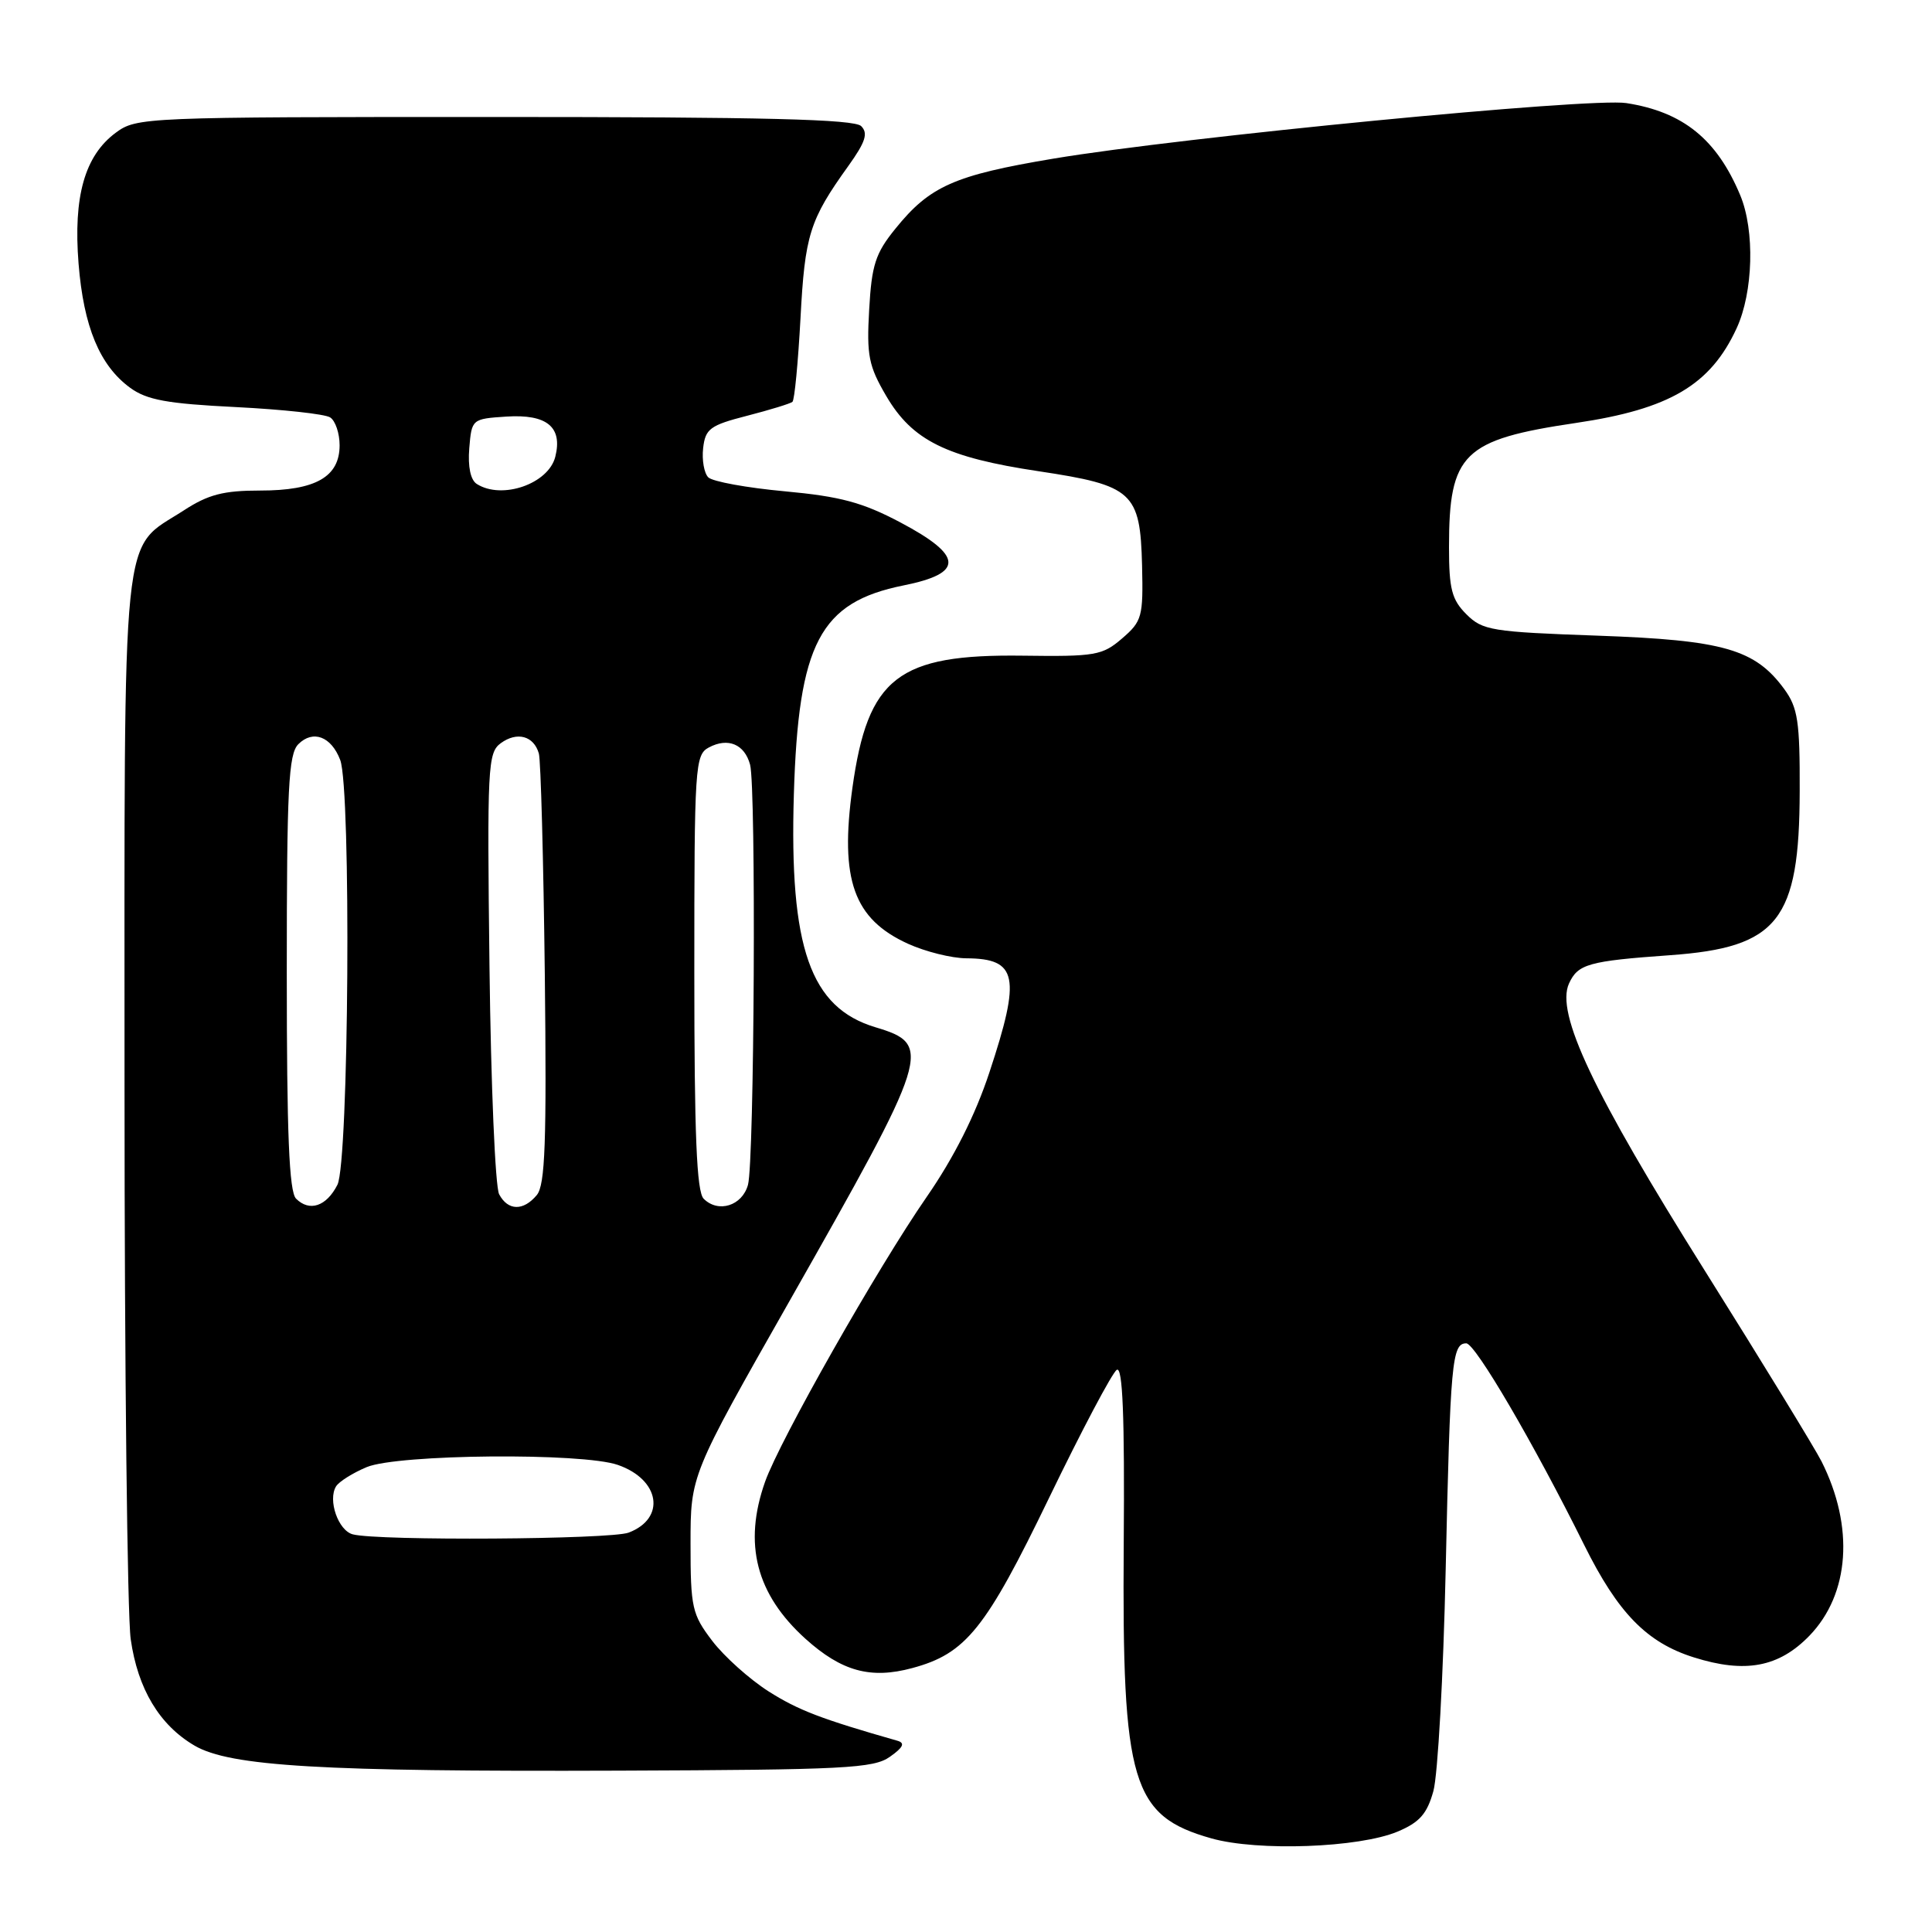 <?xml version="1.0" encoding="UTF-8" standalone="no"?>
<!DOCTYPE svg PUBLIC "-//W3C//DTD SVG 1.1//EN" "http://www.w3.org/Graphics/SVG/1.1/DTD/svg11.dtd" >
<svg xmlns="http://www.w3.org/2000/svg" xmlns:xlink="http://www.w3.org/1999/xlink" version="1.1" viewBox="0 0 256 256">
 <g >
 <path fill="currentColor"
d=" M 185.18 242.70 C 188.09 241.48 189.09 240.36 189.93 237.33 C 190.52 235.22 191.25 222.03 191.56 208.00 C 192.17 180.43 192.39 178.00 194.29 178.00 C 195.48 178.00 203.27 191.33 209.91 204.71 C 214.38 213.72 218.20 217.65 224.44 219.61 C 231.25 221.76 235.71 220.92 239.76 216.74 C 245.10 211.21 245.72 202.31 241.36 193.64 C 240.49 191.92 233.53 180.54 225.89 168.36 C 211.07 144.75 206.11 134.26 207.90 130.32 C 209.08 127.74 210.48 127.34 221.28 126.57 C 235.61 125.55 238.43 121.99 238.47 104.83 C 238.50 95.60 238.22 93.78 236.44 91.33 C 232.56 86.02 228.39 84.82 211.73 84.23 C 197.65 83.73 196.45 83.54 194.30 81.39 C 192.37 79.46 192.00 78.05 192.00 72.51 C 192.00 60.07 193.85 58.26 208.84 56.04 C 221.23 54.21 226.64 51.02 230.11 43.50 C 232.32 38.72 232.54 30.54 230.59 25.87 C 227.49 18.45 223.02 14.83 215.50 13.66 C 210.76 12.91 156.66 18.16 139.58 21.02 C 126.44 23.22 123.20 24.66 118.64 30.31 C 116.00 33.56 115.50 35.11 115.17 41.03 C 114.82 47.11 115.10 48.49 117.43 52.47 C 120.89 58.38 125.41 60.61 137.62 62.44 C 150.12 64.32 151.09 65.21 151.33 74.94 C 151.49 81.73 151.33 82.32 148.68 84.60 C 146.07 86.85 145.13 87.01 135.53 86.88 C 118.98 86.66 114.99 89.75 112.95 104.39 C 111.26 116.59 113.11 121.78 120.33 125.06 C 122.62 126.10 126.10 126.97 128.05 126.98 C 134.83 127.02 135.31 129.39 131.10 142.10 C 129.23 147.77 126.40 153.38 122.79 158.60 C 116.28 168.00 103.31 190.86 101.37 196.36 C 98.47 204.58 100.19 211.24 106.73 217.15 C 111.52 221.46 115.36 222.52 120.87 221.03 C 127.99 219.12 130.61 215.86 139.03 198.43 C 143.35 189.50 147.38 181.88 147.98 181.51 C 148.76 181.03 149.03 187.61 148.90 204.67 C 148.67 236.29 149.96 240.62 160.53 243.60 C 166.69 245.33 180.07 244.84 185.18 242.70 Z  M 117.92 232.78 C 119.68 231.54 119.96 230.96 118.92 230.66 C 108.79 227.77 105.78 226.61 101.86 224.13 C 99.33 222.52 95.97 219.51 94.38 217.43 C 91.70 213.91 91.50 213.03 91.50 204.57 C 91.50 195.48 91.50 195.48 104.56 172.49 C 123.30 139.48 123.64 138.41 116.01 136.12 C 107.36 133.53 104.58 125.59 105.19 105.27 C 105.79 85.22 108.64 79.80 119.73 77.57 C 127.77 75.96 127.66 73.64 119.30 69.22 C 114.29 66.57 111.35 65.78 103.98 65.10 C 98.97 64.64 94.41 63.81 93.85 63.25 C 93.30 62.70 92.99 60.95 93.17 59.38 C 93.46 56.81 94.09 56.35 99.00 55.09 C 102.03 54.31 104.72 53.48 105.00 53.25 C 105.28 53.02 105.75 48.04 106.07 42.17 C 106.65 31.13 107.27 29.15 112.41 21.99 C 114.69 18.80 115.06 17.66 114.11 16.71 C 113.20 15.80 101.30 15.50 65.52 15.50 C 18.99 15.50 18.10 15.54 15.32 17.60 C 11.23 20.64 9.70 26.03 10.41 34.93 C 11.08 43.30 13.21 48.43 17.24 51.38 C 19.46 53.00 22.14 53.49 31.24 53.94 C 37.43 54.25 43.06 54.86 43.75 55.31 C 44.44 55.75 45.00 57.42 45.00 59.00 C 45.00 63.19 41.82 65.00 34.48 65.00 C 29.61 65.00 27.59 65.52 24.34 67.64 C 15.97 73.06 16.50 67.89 16.50 144.00 C 16.50 181.12 16.87 214.06 17.32 217.20 C 18.26 223.81 21.14 228.59 25.79 231.31 C 30.49 234.05 42.64 234.77 82.00 234.62 C 111.91 234.51 115.76 234.32 117.92 232.78 Z  M 46.75 203.31 C 44.82 202.81 43.41 198.77 44.53 196.95 C 44.92 196.32 46.75 195.17 48.59 194.40 C 52.71 192.68 77.16 192.46 81.87 194.11 C 87.46 196.05 88.27 201.19 83.30 203.08 C 80.89 203.99 50.11 204.19 46.75 203.31 Z  M 39.23 158.83 C 38.31 157.91 38.00 150.26 38.00 128.87 C 38.00 104.43 38.23 99.91 39.53 98.61 C 41.47 96.67 43.89 97.58 45.08 100.70 C 46.55 104.57 46.23 153.99 44.71 156.99 C 43.26 159.85 41.01 160.61 39.23 158.83 Z  M 66.14 158.25 C 65.62 157.29 65.05 143.75 64.86 128.16 C 64.54 101.58 64.63 99.74 66.35 98.48 C 68.51 96.90 70.73 97.50 71.40 99.84 C 71.66 100.75 72.01 113.92 72.19 129.10 C 72.44 151.37 72.24 157.01 71.13 158.35 C 69.35 160.49 67.31 160.45 66.14 158.25 Z  M 93.24 158.84 C 92.31 157.91 92.00 150.37 92.00 128.84 C 92.00 101.45 92.09 100.02 93.93 99.04 C 96.46 97.69 98.66 98.61 99.39 101.32 C 100.20 104.36 99.96 153.94 99.11 157.00 C 98.34 159.78 95.17 160.77 93.24 158.84 Z  M 63.18 64.13 C 62.35 63.61 61.98 61.84 62.18 59.40 C 62.50 55.53 62.54 55.50 67.09 55.20 C 72.47 54.85 74.57 56.58 73.58 60.52 C 72.68 64.11 66.52 66.25 63.18 64.13 Z "/>
</g>
</svg>